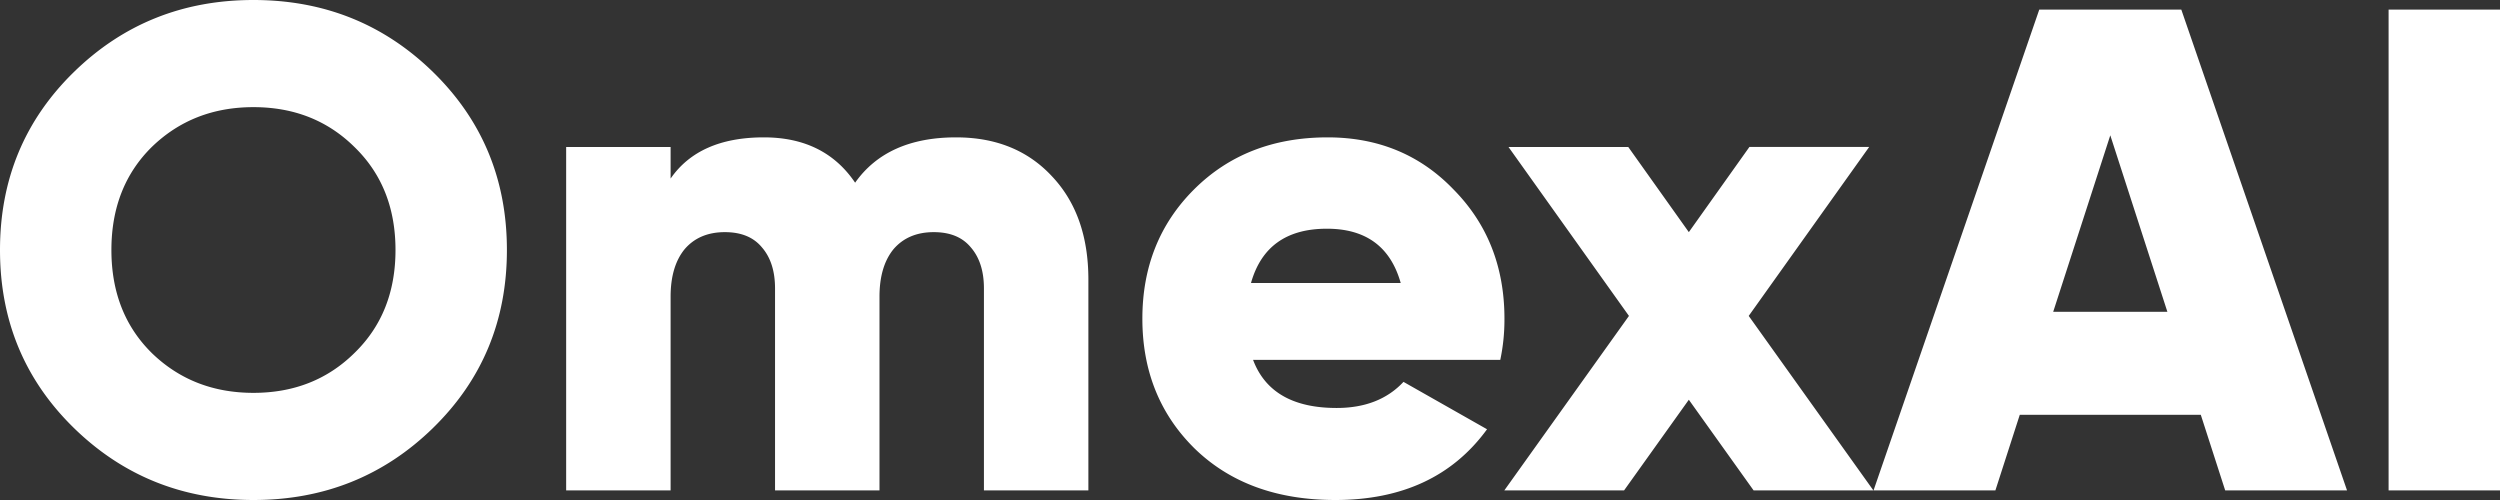 <svg width="190" height="38" fill="none" xmlns="http://www.w3.org/2000/svg"><rect width="100%" height="100%" fill="#333333" stroke="none"/><path d="M181.533.73H190v36.54h-8.467V.73zm-12.419 36.54l-1.853-5.743h-13.759l-1.852 5.742h-9.261L154.984.731h10.796l12.594 36.538h-9.26zm-13.071-13.572h8.678l-4.339-13.415-4.339 13.415zM142.375 37.27h-9.102l-4.922-6.89-4.921 6.89h-9.102l9.472-13.26-9.155-12.84h9.102l4.604 6.472 4.604-6.473h9.102l-9.155 12.841 9.473 13.258zm-47.141-9.918c.918 2.436 3.034 3.654 6.351 3.654 2.152 0 3.845-.662 5.08-1.984l6.35 3.602c-2.61 3.584-6.456 5.376-11.536 5.376-4.445 0-8.008-1.305-10.69-3.915-2.646-2.61-3.969-5.898-3.969-9.865 0-3.932 1.306-7.203 3.916-9.813 2.646-2.645 6.033-3.967 10.161-3.967 3.845 0 7.038 1.322 9.578 3.967 2.575 2.61 3.863 5.88 3.863 9.813a14.78 14.78 0 01-.317 3.132H95.234zm-.158-5.846h11.377c-.776-2.75-2.646-4.124-5.609-4.124-3.07 0-4.992 1.374-5.768 4.123zM72.662 10.44c3.034 0 5.469.991 7.303 2.975 1.835 1.949 2.752 4.558 2.752 7.83v16.024h-7.938V21.923c0-1.322-.335-2.366-1.005-3.132-.635-.765-1.57-1.148-2.805-1.148-1.305 0-2.328.435-3.07 1.305-.705.87-1.058 2.07-1.058 3.601v14.72h-7.938V21.923c0-1.322-.335-2.366-1.005-3.132-.635-.765-1.57-1.148-2.805-1.148-1.305 0-2.328.435-3.069 1.305-.706.87-1.058 2.07-1.058 3.601v14.72h-7.938V11.17h7.938v2.401c1.446-2.088 3.81-3.131 7.09-3.131 3.07 0 5.38 1.148 6.933 3.445 1.623-2.297 4.18-3.445 7.673-3.445zM32.916 32.52C29.176 36.172 24.625 38 19.263 38c-5.363 0-9.914-1.827-13.654-5.48C1.87 28.864 0 24.358 0 19S1.87 9.135 5.61 5.48C9.348 1.828 13.9 0 19.261 0c5.363 0 9.914 1.827 13.654 5.48 3.74 3.655 5.61 8.161 5.61 13.52s-1.87 9.865-5.61 13.52zm-21.38-5.69c2.082 2.018 4.657 3.027 7.726 3.027 3.07 0 5.628-1.009 7.674-3.027 2.081-2.019 3.122-4.628 3.122-7.83 0-3.201-1.04-5.811-3.122-7.83-2.046-2.018-4.604-3.027-7.674-3.027-3.069 0-5.644 1.009-7.726 3.027C9.49 13.19 8.467 15.8 8.467 19c0 3.201 1.023 5.811 3.07 7.83z" fill="#fff"/></svg>